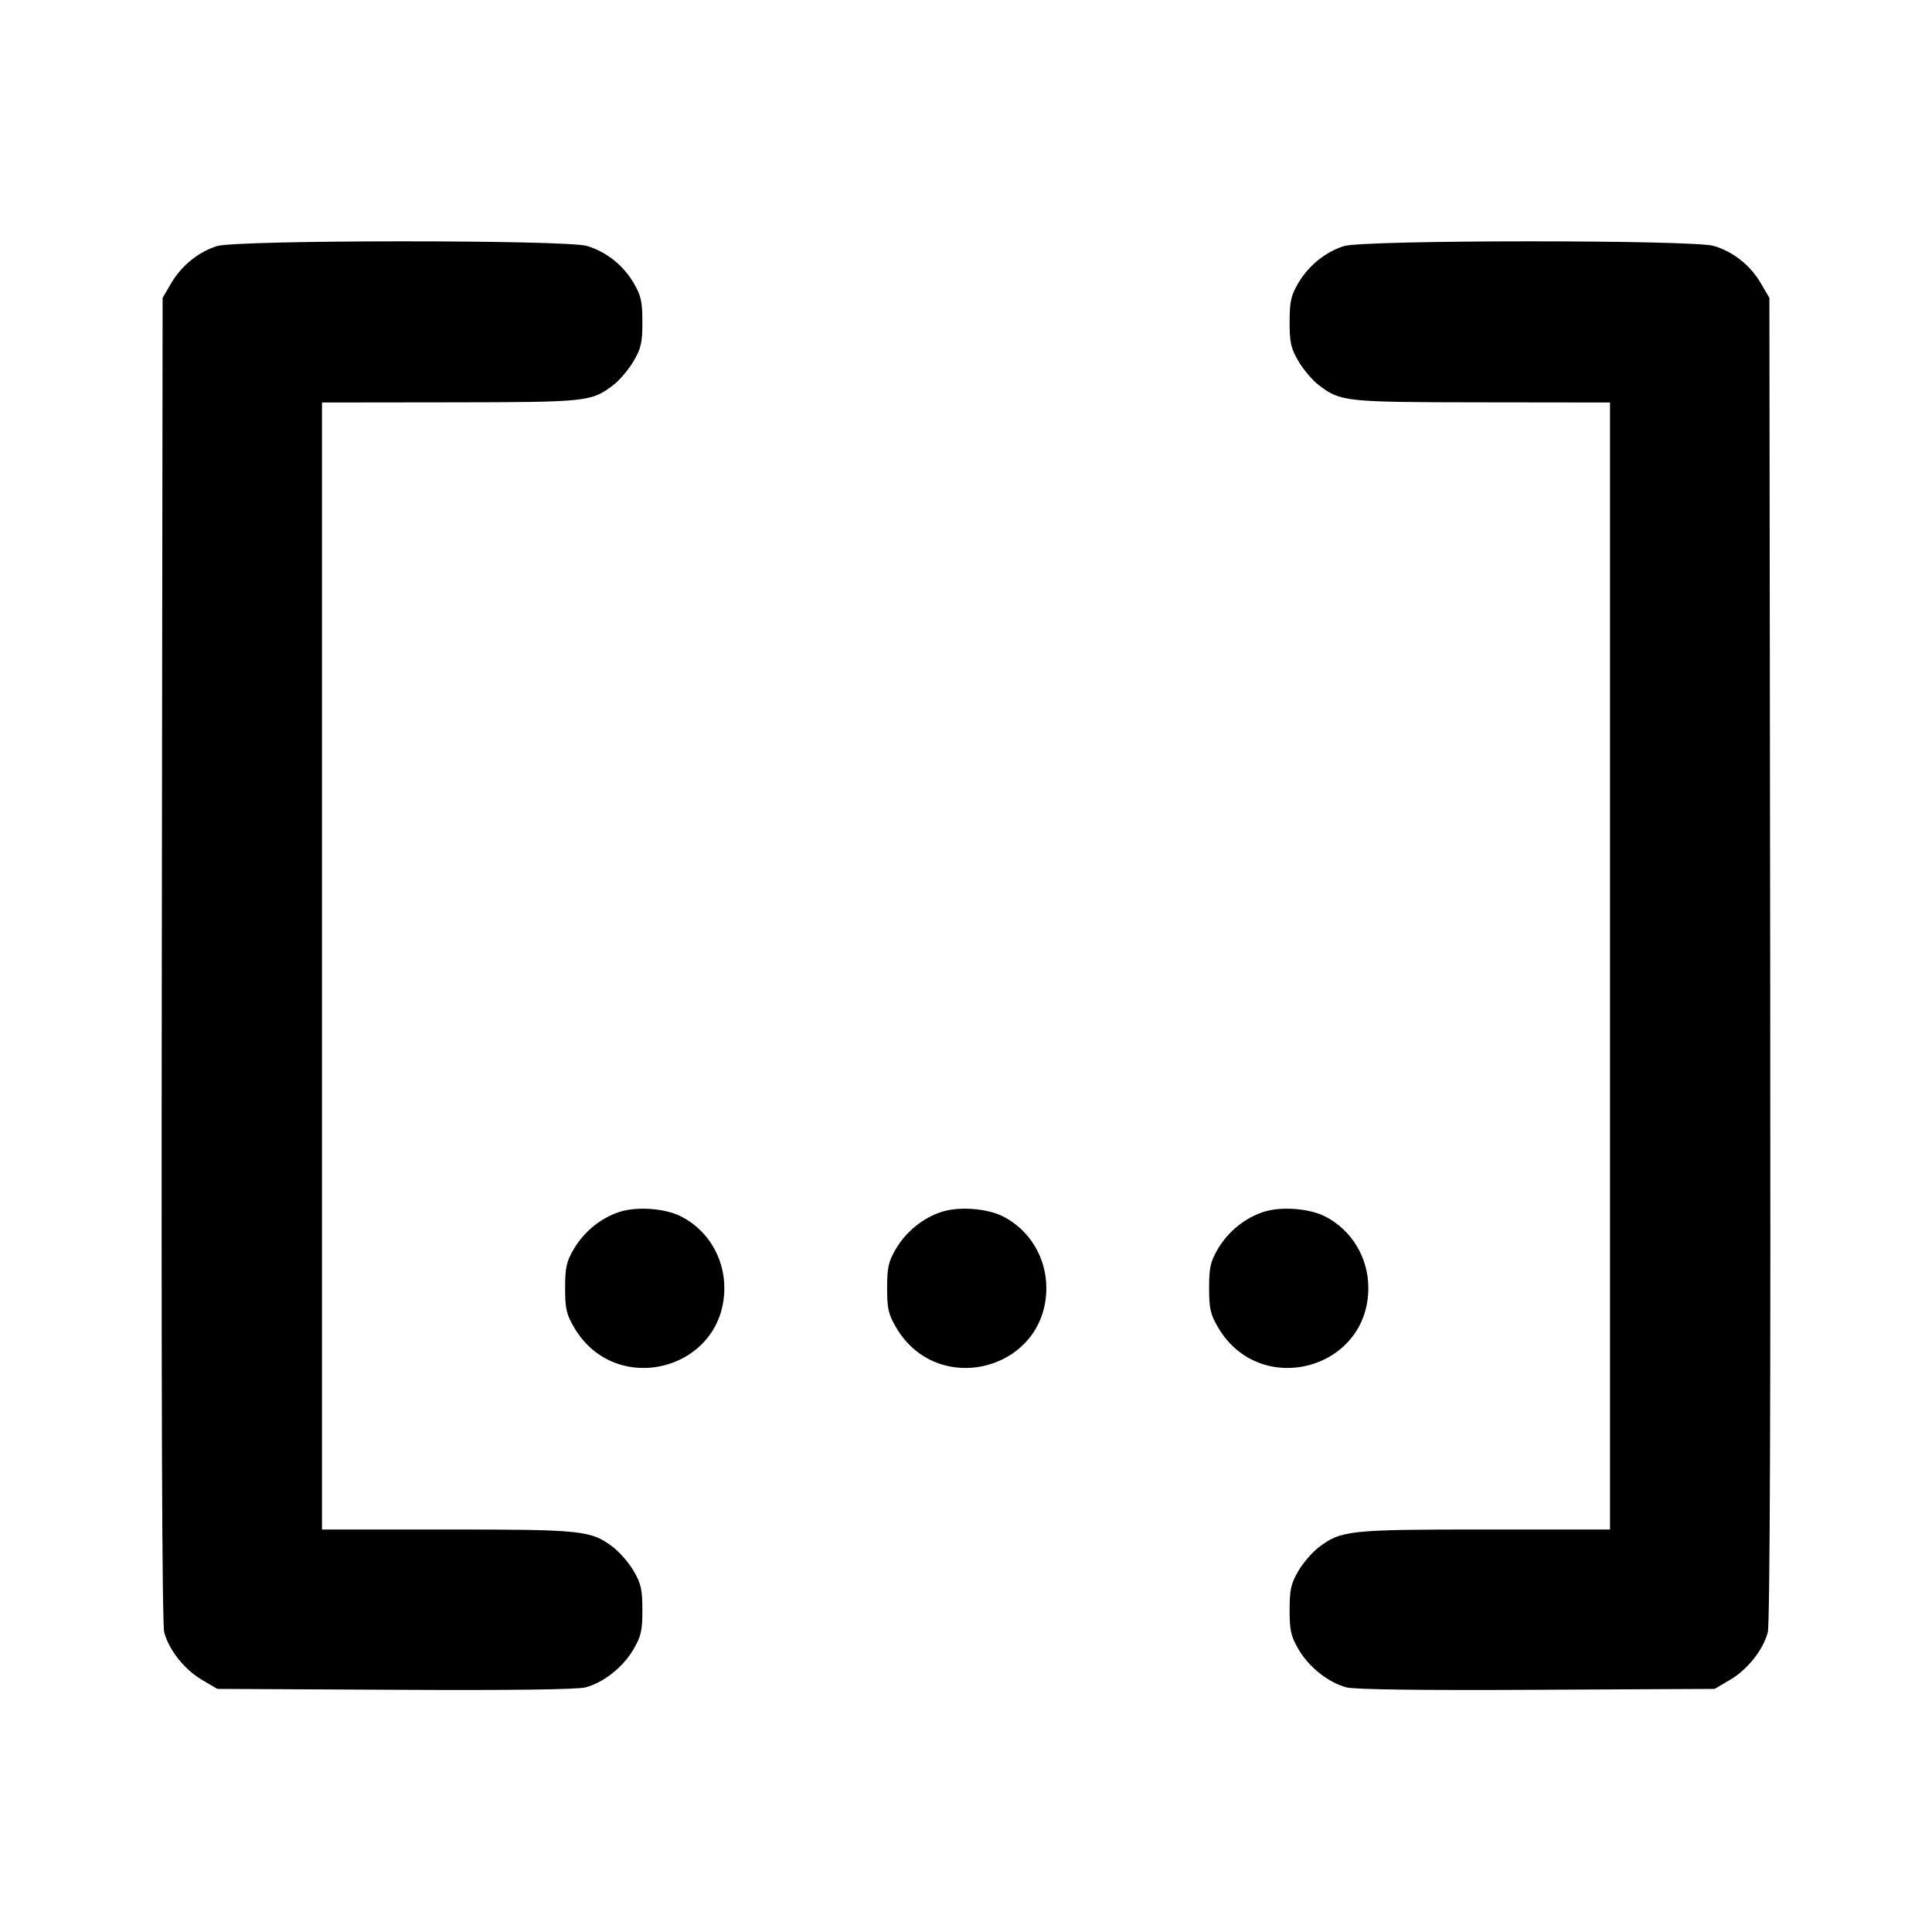 <svg xmlns="http://www.w3.org/2000/svg" width="24" height="24" viewBox="0 0 24 24" fill="none" stroke="currentColor" stroke-width="2" stroke-linecap="round" stroke-linejoin="round"><path d="M2.695 3.057 C 2.466 3.129,2.256 3.299,2.128 3.516 L 2.020 3.700 2.010 11.914 C 2.003 17.333,2.013 20.180,2.040 20.278 C 2.099 20.498,2.291 20.739,2.508 20.867 L 2.700 20.980 4.911 20.991 C 6.337 20.999,7.176 20.988,7.275 20.961 C 7.498 20.901,7.739 20.711,7.867 20.492 C 7.964 20.327,7.980 20.257,7.980 20.000 C 7.980 19.746,7.963 19.672,7.872 19.516 C 7.813 19.415,7.698 19.282,7.618 19.221 C 7.342 19.011,7.242 19.000,5.554 19.000 L 4.000 19.000 4.000 12.000 L 4.000 5.000 5.590 4.998 C 7.300 4.996,7.346 4.991,7.619 4.783 C 7.696 4.725,7.808 4.592,7.869 4.489 C 7.964 4.328,7.980 4.256,7.980 4.000 C 7.980 3.746,7.963 3.672,7.872 3.516 C 7.740 3.293,7.533 3.128,7.290 3.055 C 7.033 2.978,2.943 2.979,2.695 3.057 M16.695 3.057 C 16.466 3.129,16.256 3.299,16.128 3.516 C 16.037 3.672,16.020 3.746,16.020 4.000 C 16.020 4.256,16.036 4.328,16.131 4.489 C 16.192 4.592,16.304 4.725,16.381 4.783 C 16.654 4.991,16.700 4.996,18.410 4.998 L 20.000 5.000 20.000 12.000 L 20.000 19.000 18.446 19.000 C 16.758 19.000,16.658 19.011,16.382 19.221 C 16.302 19.282,16.187 19.415,16.128 19.516 C 16.037 19.672,16.020 19.746,16.020 20.000 C 16.020 20.257,16.036 20.327,16.133 20.492 C 16.261 20.711,16.502 20.901,16.725 20.961 C 16.824 20.988,17.663 20.999,19.089 20.991 L 21.300 20.980 21.492 20.867 C 21.709 20.739,21.901 20.498,21.960 20.278 C 21.987 20.180,21.997 17.333,21.990 11.914 L 21.980 3.700 21.872 3.516 C 21.740 3.293,21.533 3.128,21.290 3.055 C 21.033 2.978,16.943 2.979,16.695 3.057 M7.695 15.055 C 7.464 15.130,7.255 15.300,7.128 15.516 C 7.037 15.672,7.020 15.746,7.020 16.000 C 7.020 16.257,7.036 16.327,7.133 16.492 C 7.651 17.374,8.998 17.018,8.998 16.000 C 8.998 15.623,8.792 15.281,8.463 15.112 C 8.265 15.010,7.911 14.984,7.695 15.055 M11.695 15.055 C 11.464 15.130,11.255 15.300,11.128 15.516 C 11.037 15.672,11.020 15.746,11.020 16.000 C 11.020 16.257,11.036 16.327,11.133 16.492 C 11.651 17.374,12.998 17.018,12.998 16.000 C 12.998 15.623,12.792 15.281,12.463 15.112 C 12.265 15.010,11.911 14.984,11.695 15.055 M15.695 15.055 C 15.464 15.130,15.255 15.300,15.128 15.516 C 15.037 15.672,15.020 15.746,15.020 16.000 C 15.020 16.257,15.036 16.327,15.133 16.492 C 15.651 17.374,16.998 17.018,16.998 16.000 C 16.998 15.623,16.792 15.281,16.463 15.112 C 16.265 15.010,15.911 14.984,15.695 15.055 " stroke="none" fill-rule="evenodd" fill="black"></path></svg>